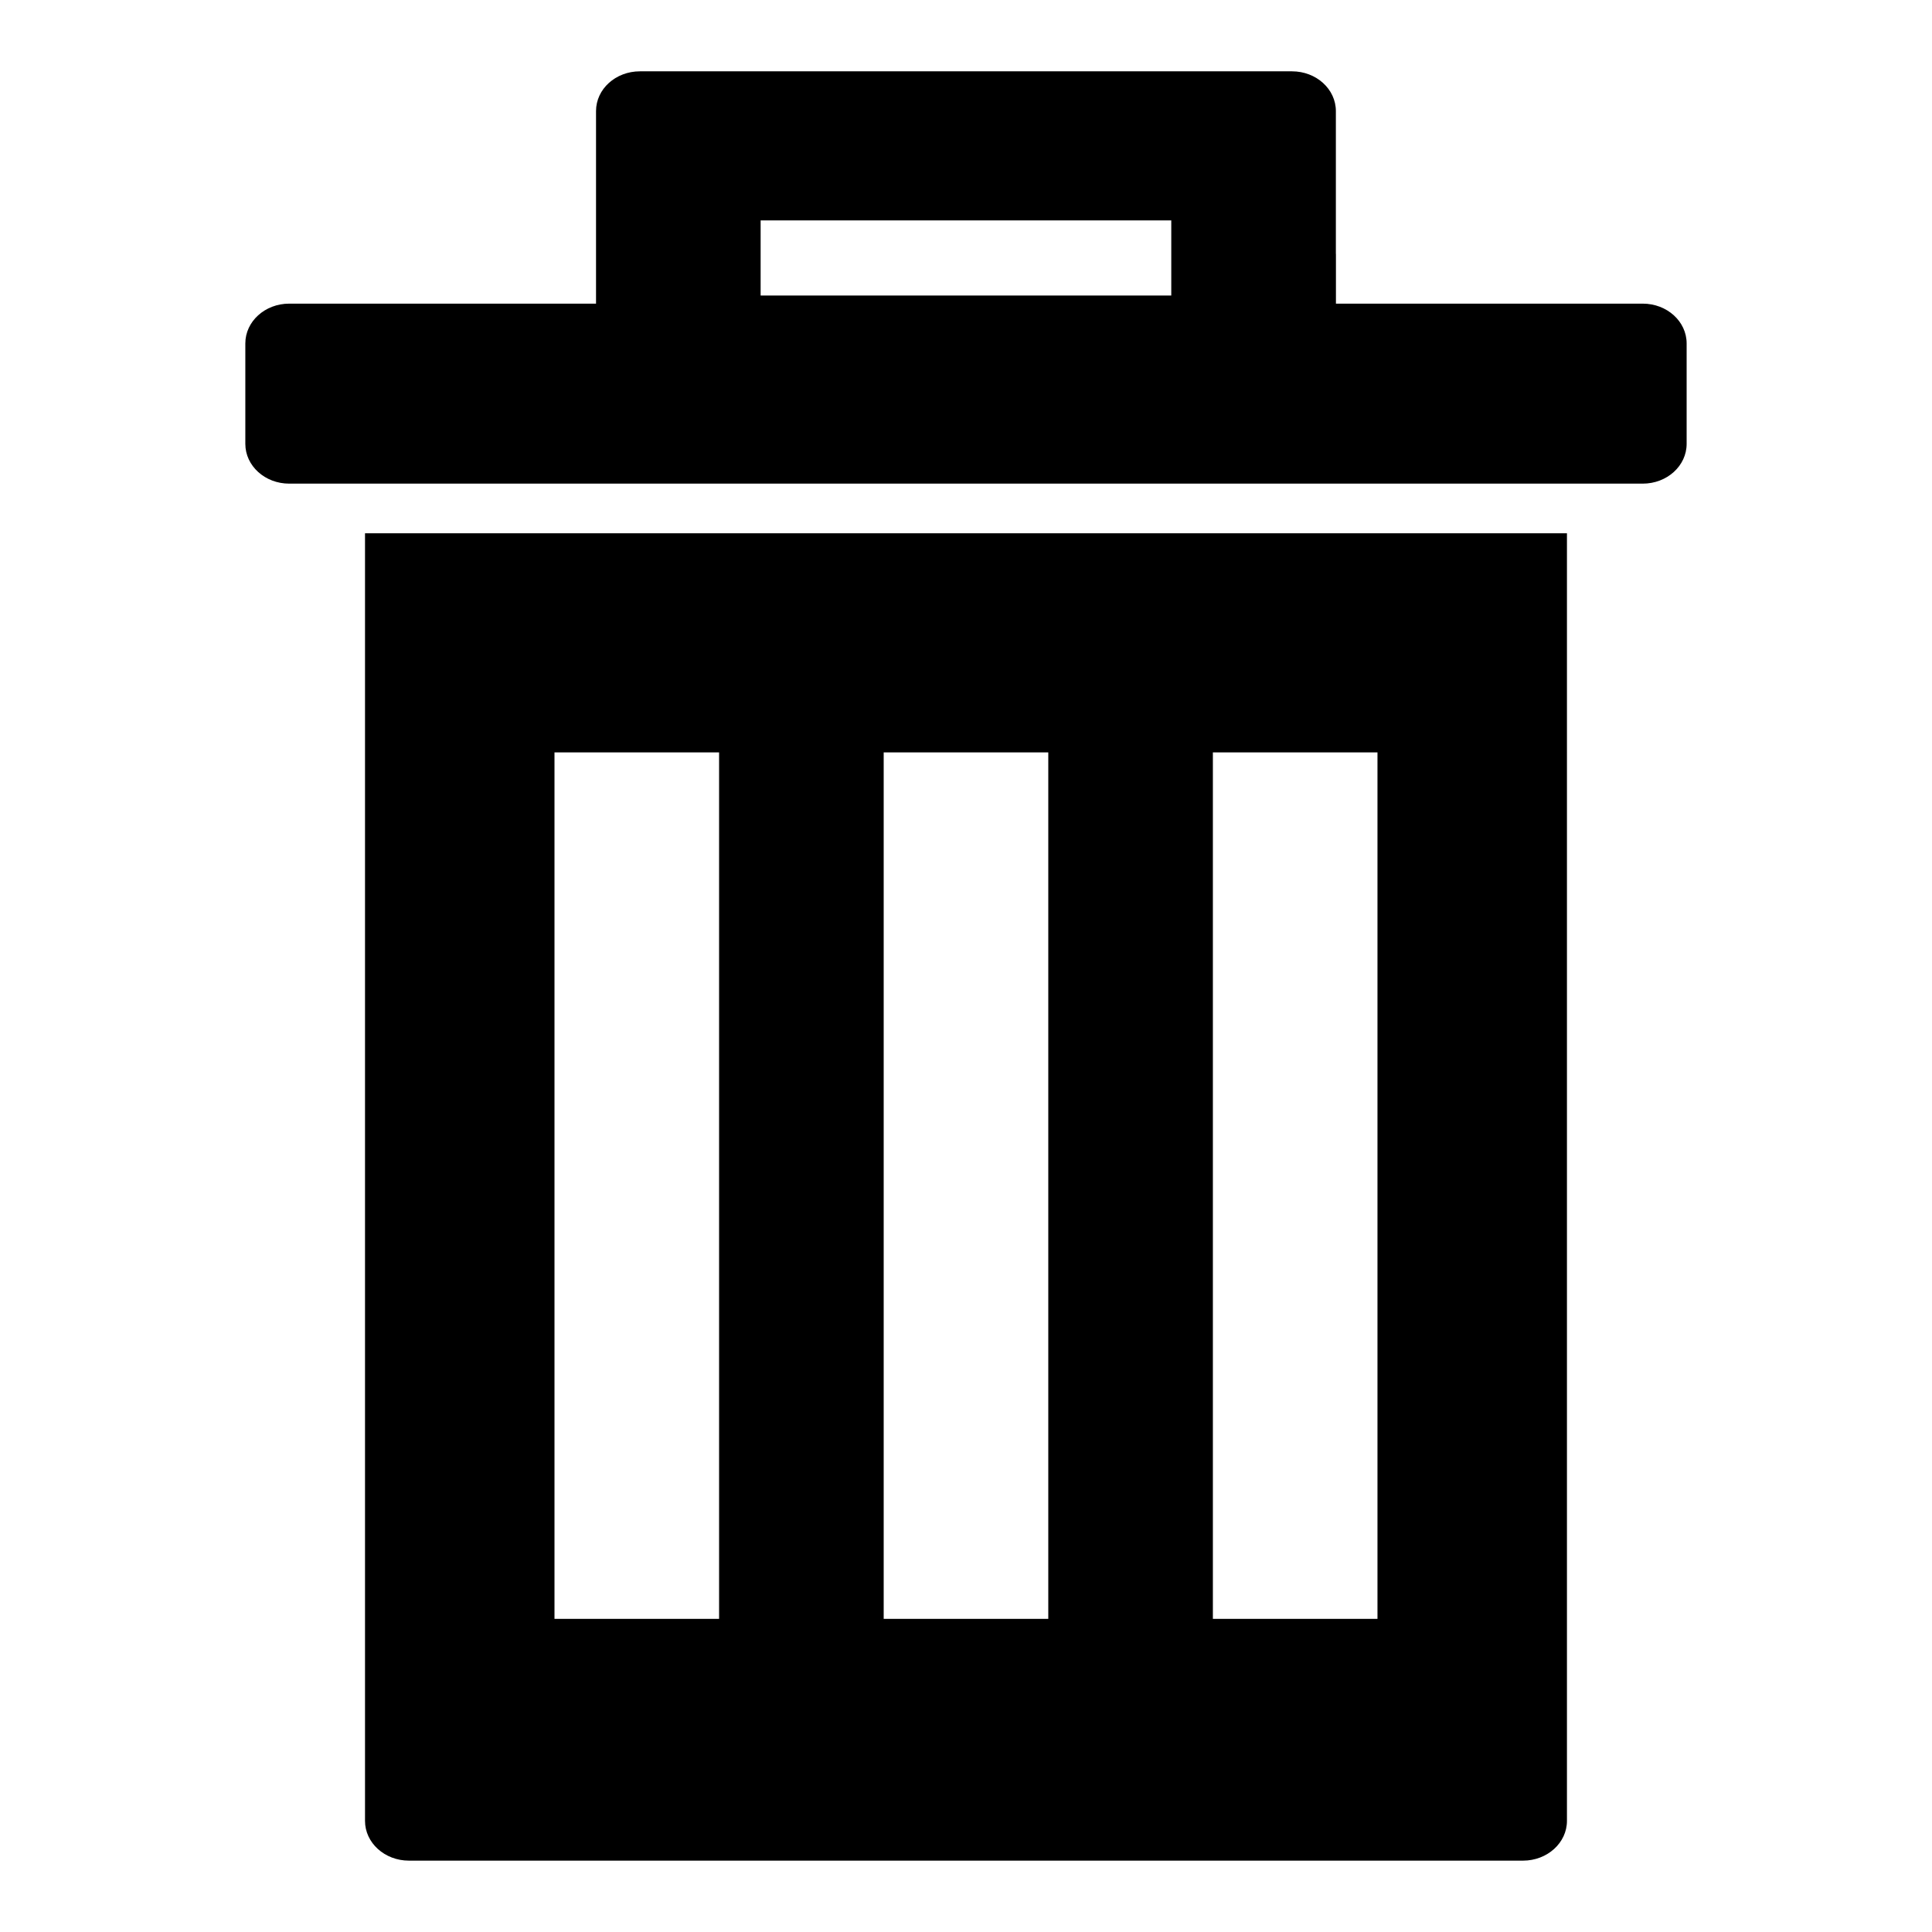<?xml version="1.0" encoding="utf-8"?>
<!-- Generator: Adobe Illustrator 16.0.4, SVG Export Plug-In . SVG Version: 6.00 Build 0)  -->
<!DOCTYPE svg PUBLIC "-//W3C//DTD SVG 1.1//EN" "http://www.w3.org/Graphics/SVG/1.1/DTD/svg11.dtd">
<svg version="1.1" id="Layer_1" xmlns="http://www.w3.org/2000/svg" xmlns:xlink="http://www.w3.org/1999/xlink" x="0px" y="0px"
	 width="56.693px" height="56.693px" viewBox="0 0 56.693 56.693" enable-background="new 0 0 56.693 56.693" xml:space="preserve">
<g>
	<path d="M10.711,53.432c0,0.645,0.577,1.167,1.289,1.167h32.692c0.711,0,1.289-0.522,1.289-1.167V15.649h-35.27V53.432
		L10.711,53.432z M35.591,22.079h4.83v25.425h-4.83V22.079z M25.931,22.079h4.83v25.425h-4.83V22.079z M16.271,22.079h4.83v25.425
		h-4.83V22.079z"/>
	<path d="M39.2,7.453V3.26c0-0.646-0.576-1.167-1.287-1.167H18.778c-0.713,0-1.288,0.521-1.288,1.167v4.191v0.729V8.91H8.487
		c-0.711,0-1.288,0.522-1.288,1.167v2.948c0,0.645,0.576,1.167,1.288,1.167h2.224h35.27h2.223c0.713,0,1.289-0.522,1.289-1.167
		v-2.948c0-0.645-0.576-1.167-1.289-1.167h-9.002V8.181V7.453H39.2z M34.37,8.671H22.32V8.181V7.453V6.467h12.05v0.986v0.729V8.671z
		"/>
</g>
</svg>
